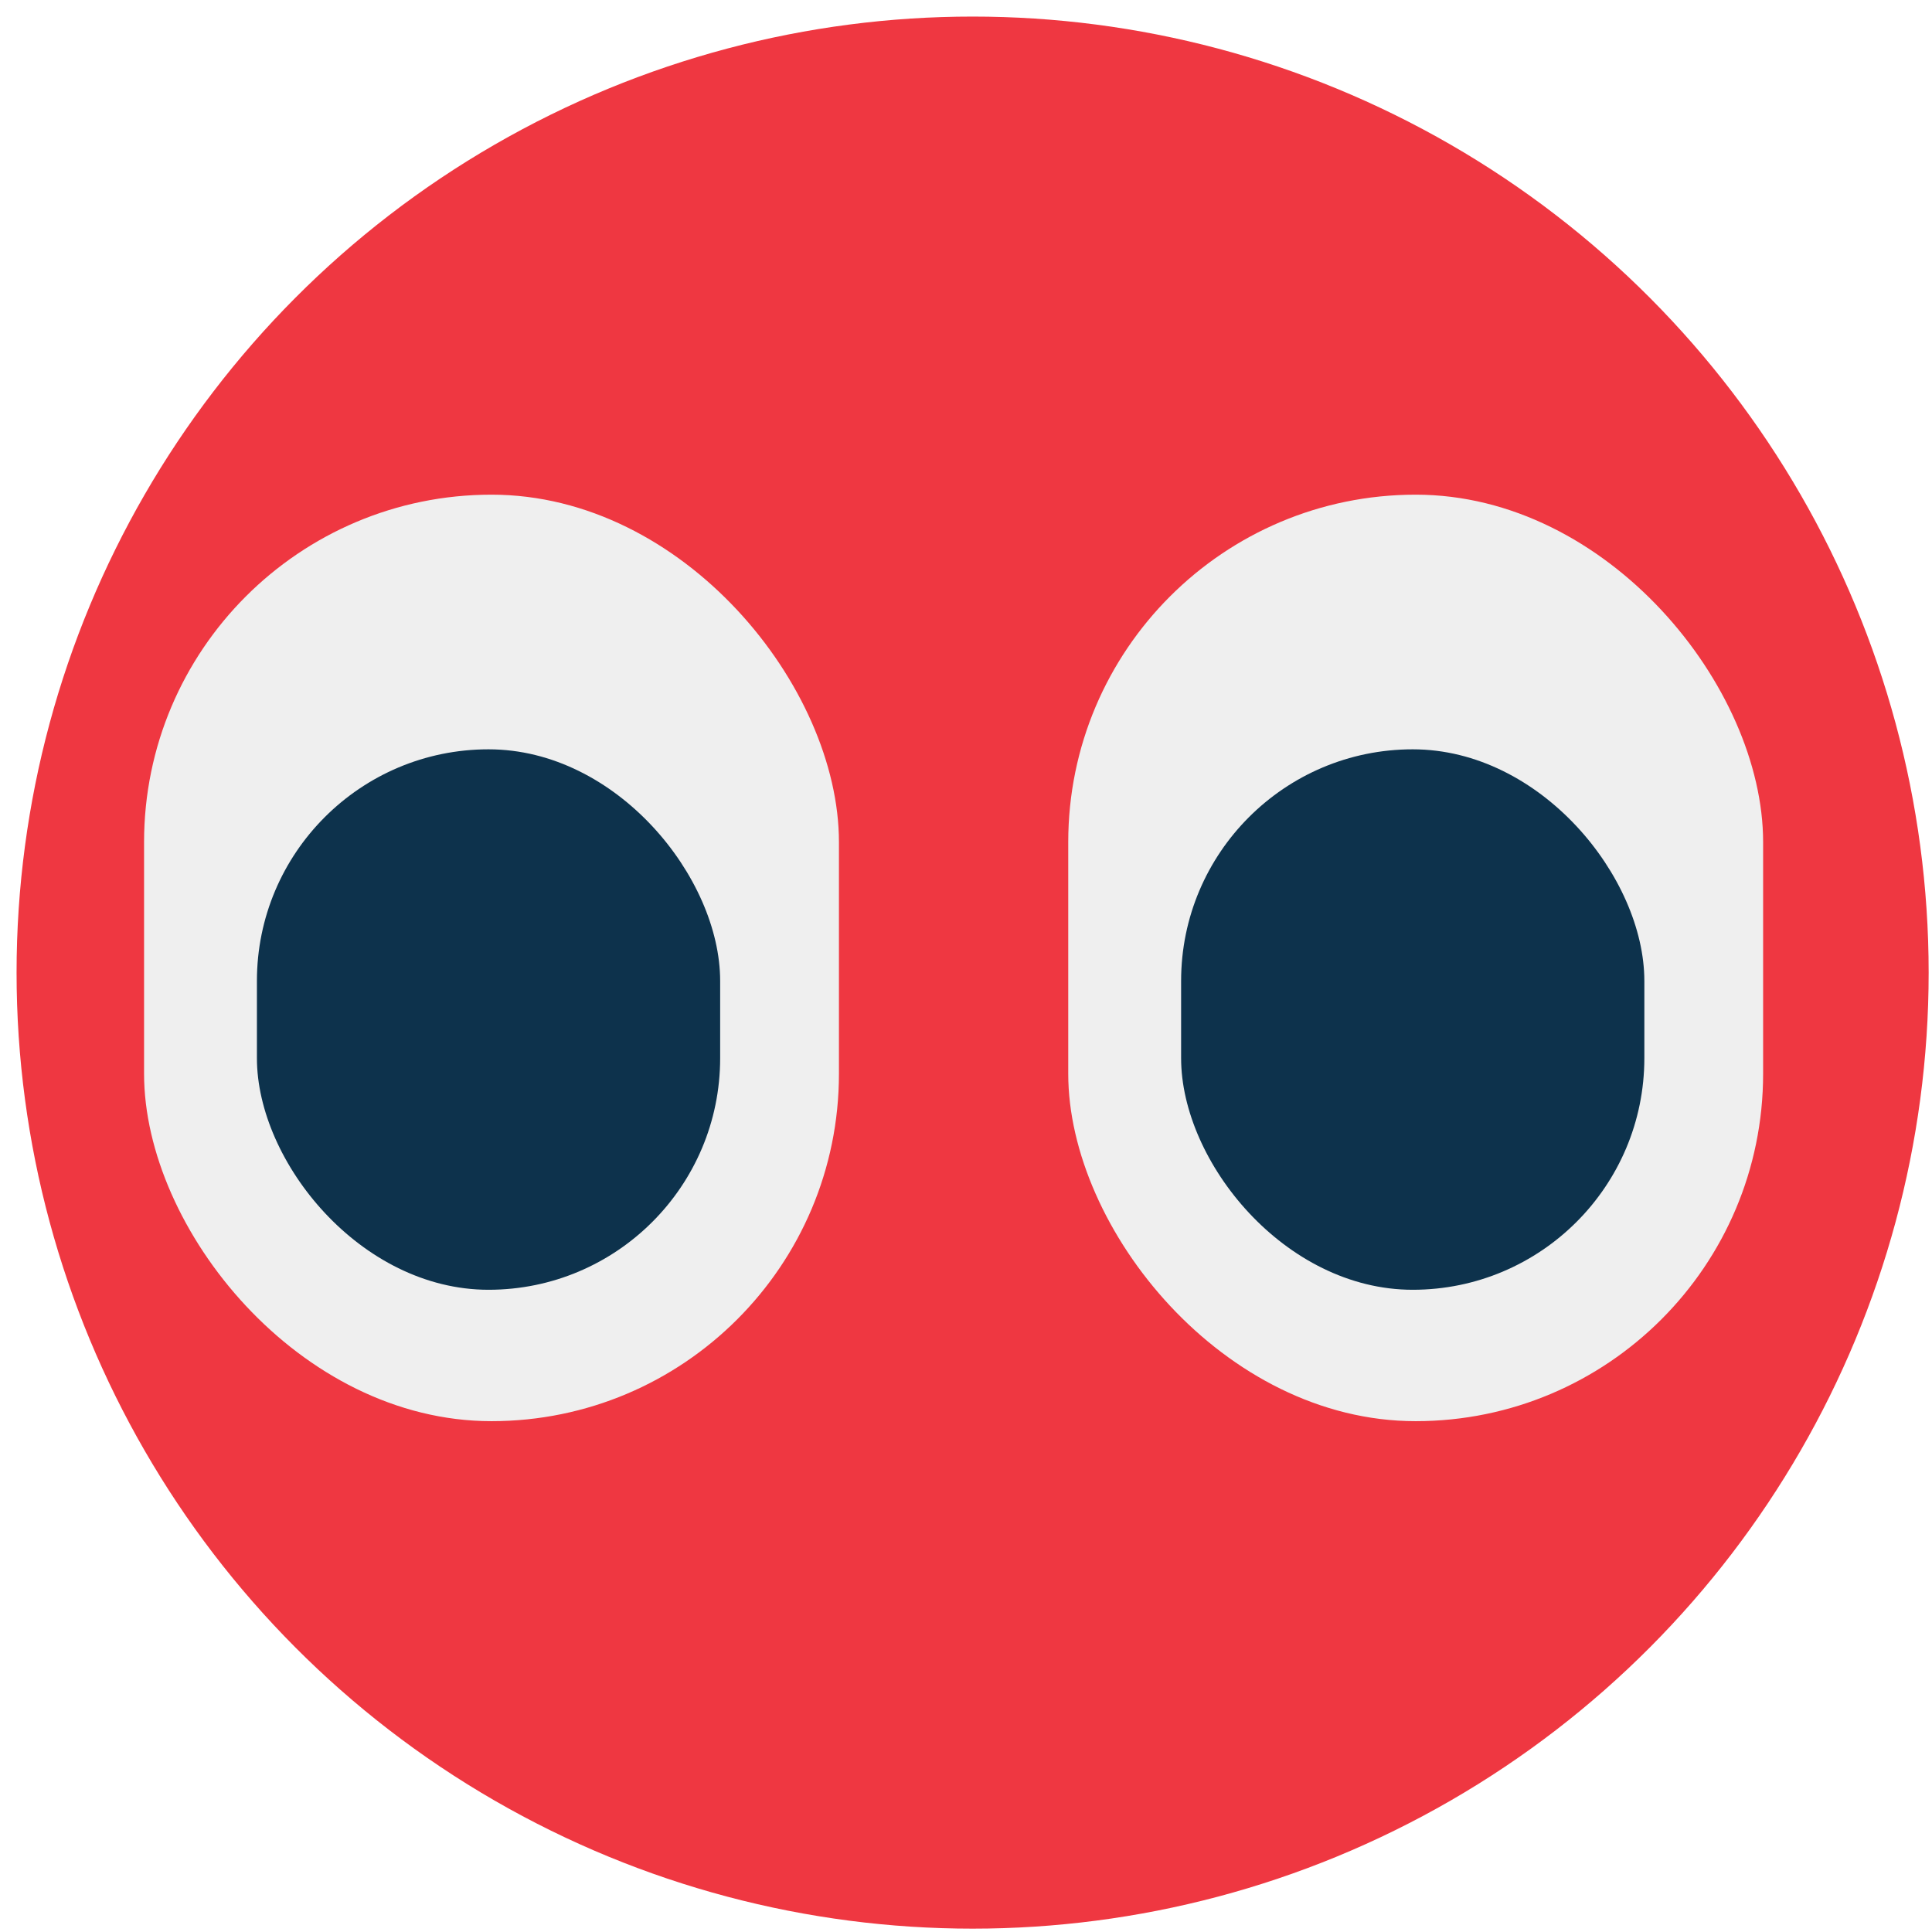 <svg width="97" height="97" viewBox="0 0 97 97" fill="none" xmlns="http://www.w3.org/2000/svg">
<circle cx="48.832" cy="48.832" r="48" fill="#EF3741"/>
<rect x="7.233" y="24.836" width="34.888" height="46.517" rx="17.444" fill="#EFEFEF"/>
<rect x="12.899" y="37.621" width="23.258" height="27.135" rx="11.629" fill="#0D324C"/>
<rect x="53.633" y="24.836" width="34.888" height="46.517" rx="17.444" fill="#EFEFEF"/>
<rect x="59.3" y="37.621" width="23.258" height="27.135" rx="11.629" fill="#0D324C"/>
</svg>
